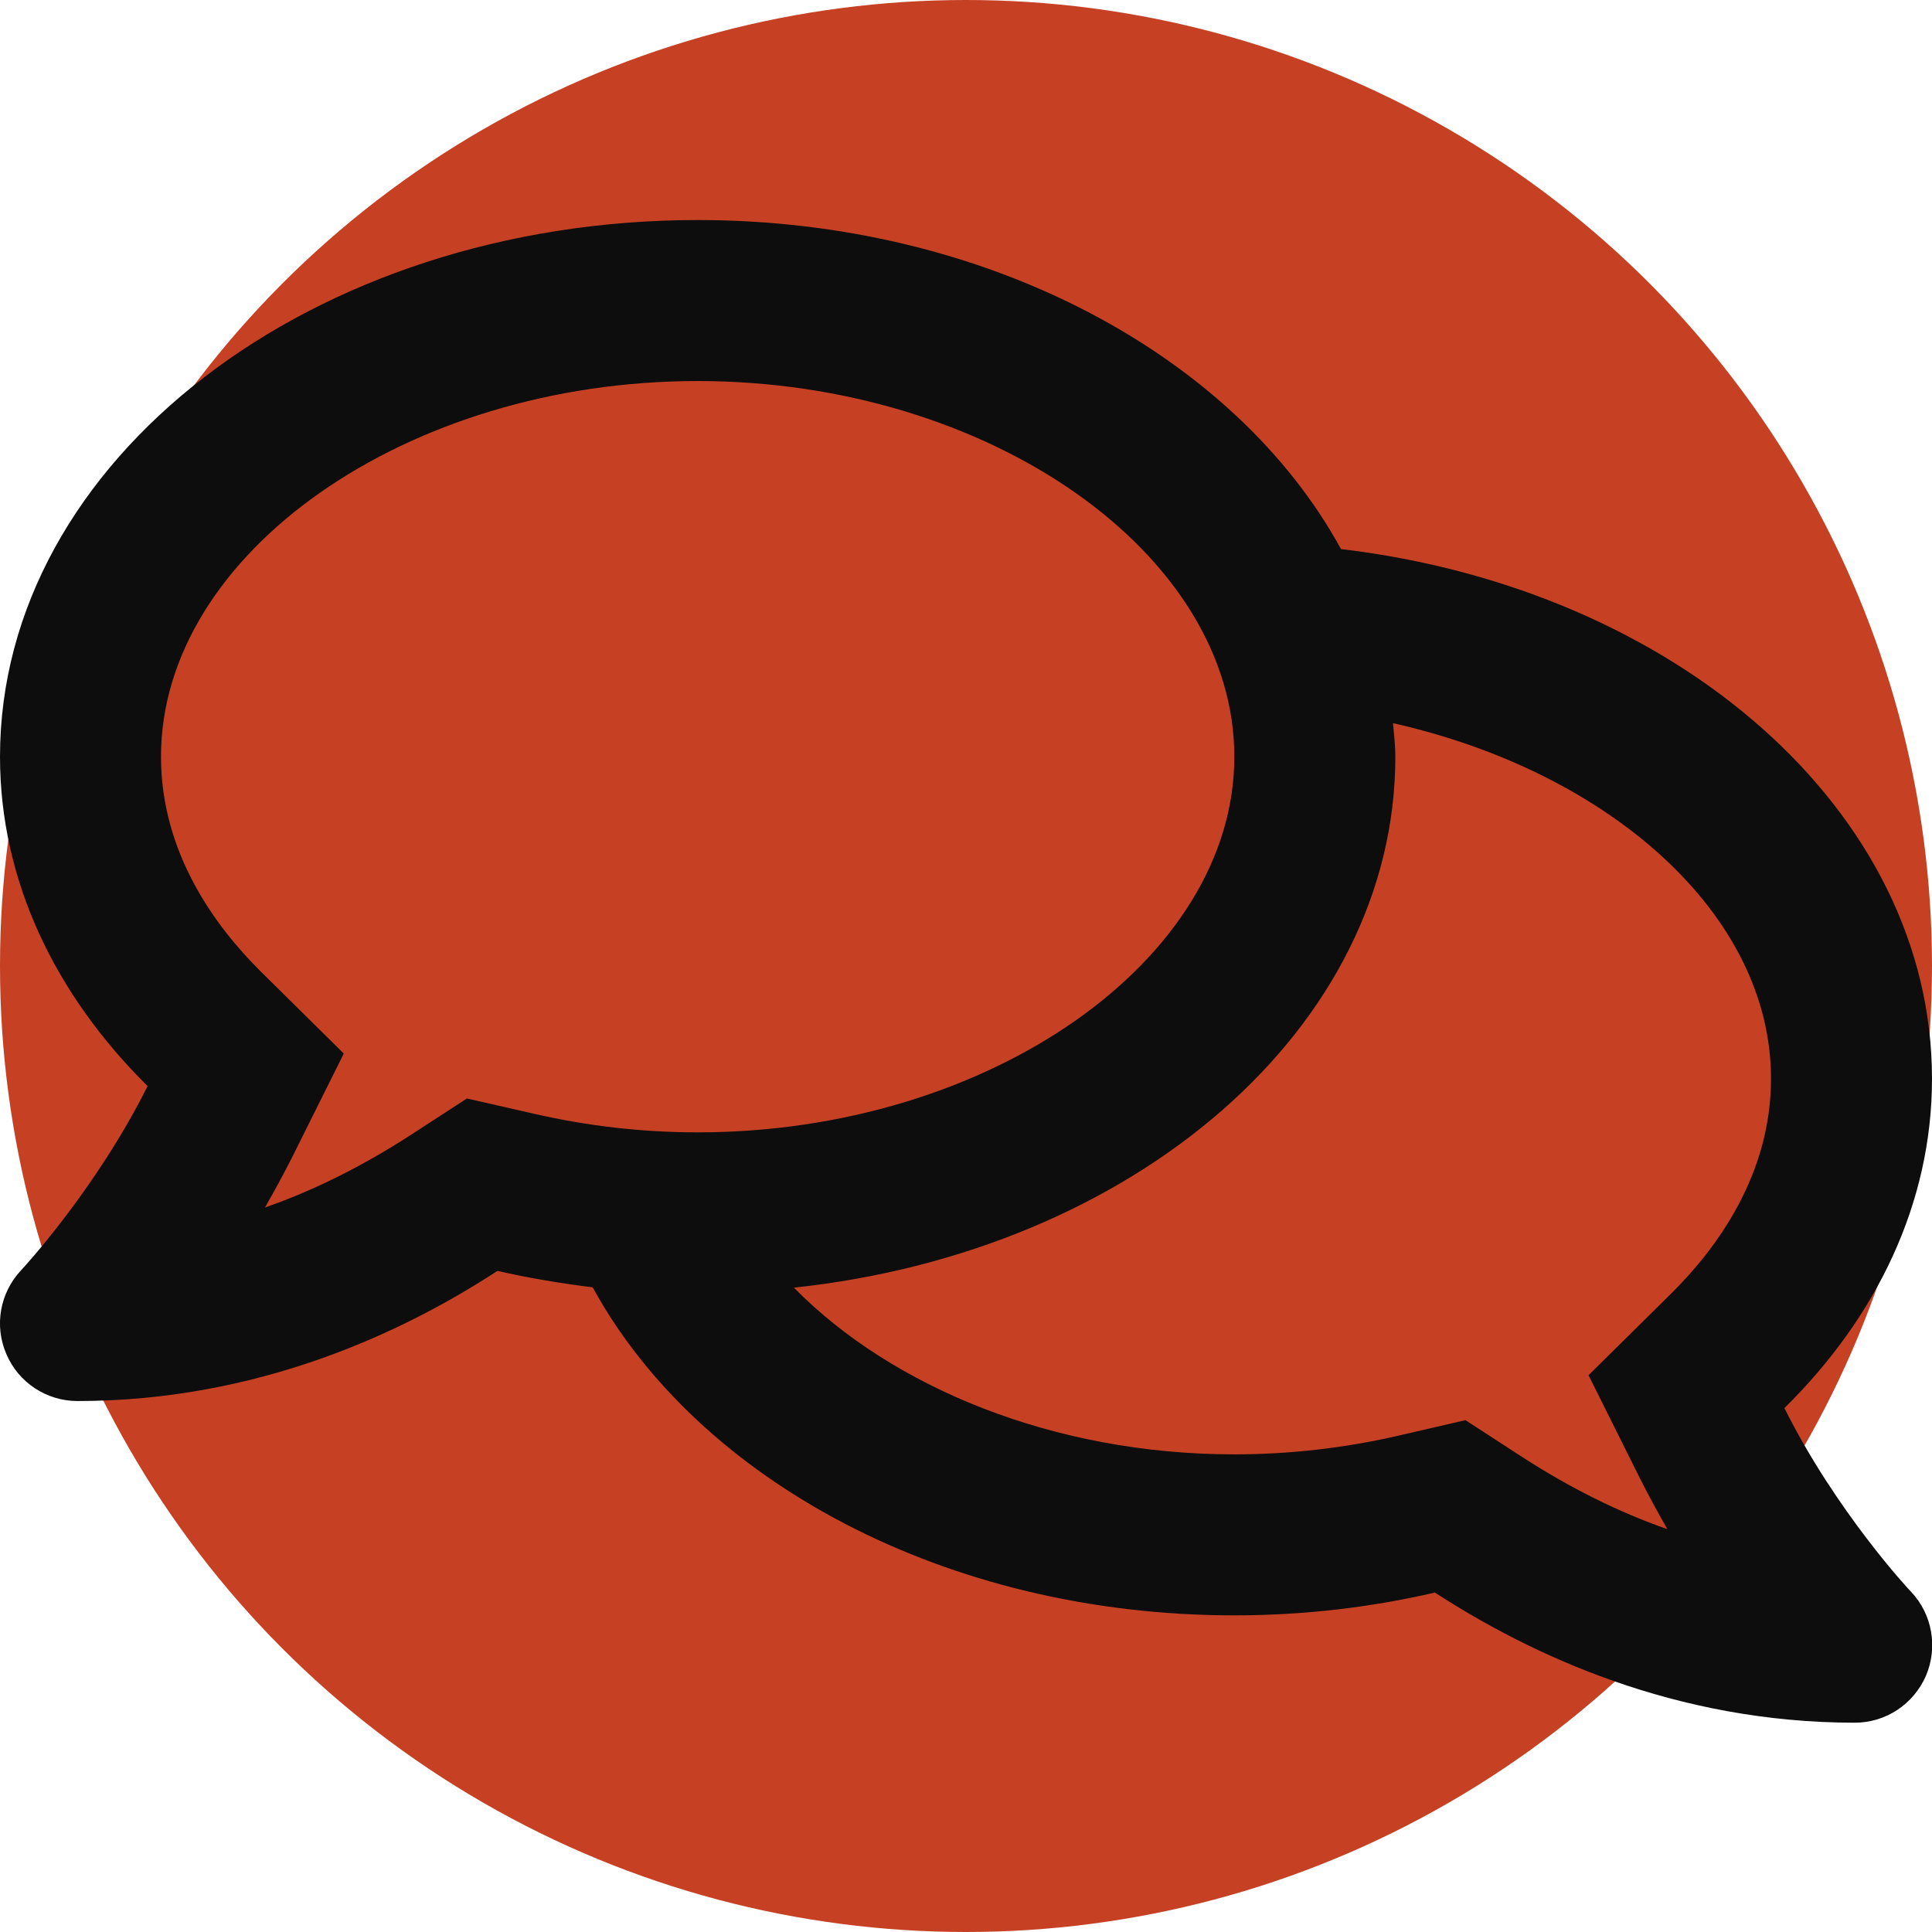 <svg width="120" height="120" viewBox="0 0 120 120" fill="none" xmlns="http://www.w3.org/2000/svg">
<circle cx="60" cy="60" r="60" fill="#C64124"/>
<g clip-path="url(#clip0)">
<path d="M110.833 87.458C116.562 81.812 120 74.729 120 67C120 50.333 104.062 36.562 83.292 34.104C76.729 22.104 61.312 13.667 43.333 13.667C19.396 13.667 -6.16886e-05 28.583 -6.16886e-05 47C-6.16886e-05 54.708 3.437 61.792 9.167 67.458C5.979 73.854 1.396 78.812 1.312 78.896C-6.1651e-05 80.292 -0.375 82.333 0.396 84.104C1.146 85.875 2.896 87.021 4.812 87.021C15.958 87.021 24.958 82.812 30.896 78.938C32.812 79.375 34.792 79.708 36.812 79.958C43.354 91.917 58.708 100.333 76.667 100.333C81 100.333 85.167 99.833 89.125 98.917C95.062 102.771 104.042 107 115.208 107C117.125 107 118.854 105.854 119.625 104.083C120.375 102.313 120.021 100.271 118.708 98.875C118.625 98.812 114.021 93.854 110.833 87.458ZM29 68.229L25.437 70.542C22.5 72.438 19.5 73.938 16.458 75C17.021 74.021 17.583 72.979 18.125 71.917L21.354 65.438L16.187 60.333C13.375 57.542 10 52.979 10 47C10 34.354 25.271 23.667 43.333 23.667C61.396 23.667 76.667 34.354 76.667 47C76.667 59.646 61.396 70.333 43.333 70.333C39.896 70.333 36.458 69.938 33.125 69.167L29 68.229ZM103.812 80.333L98.667 85.417L101.896 91.896C102.437 92.958 103 94 103.562 94.979C100.521 93.917 97.521 92.417 94.583 90.521L91.021 88.208L86.875 89.167C83.542 89.938 80.104 90.333 76.667 90.333C65.417 90.333 55.375 86.146 49.312 79.979C70.417 77.729 86.667 63.854 86.667 47C86.667 46.292 86.583 45.604 86.521 44.917C99.937 47.938 110 56.75 110 67C110 72.979 106.625 77.542 103.812 80.333Z" fill="#0D0D0D"/>
</g>
<defs>
<clipPath id="clip0">
<rect width="120" height="106.667" fill="white" transform="translate(0 7)"/>
</clipPath>
</defs>
</svg>
